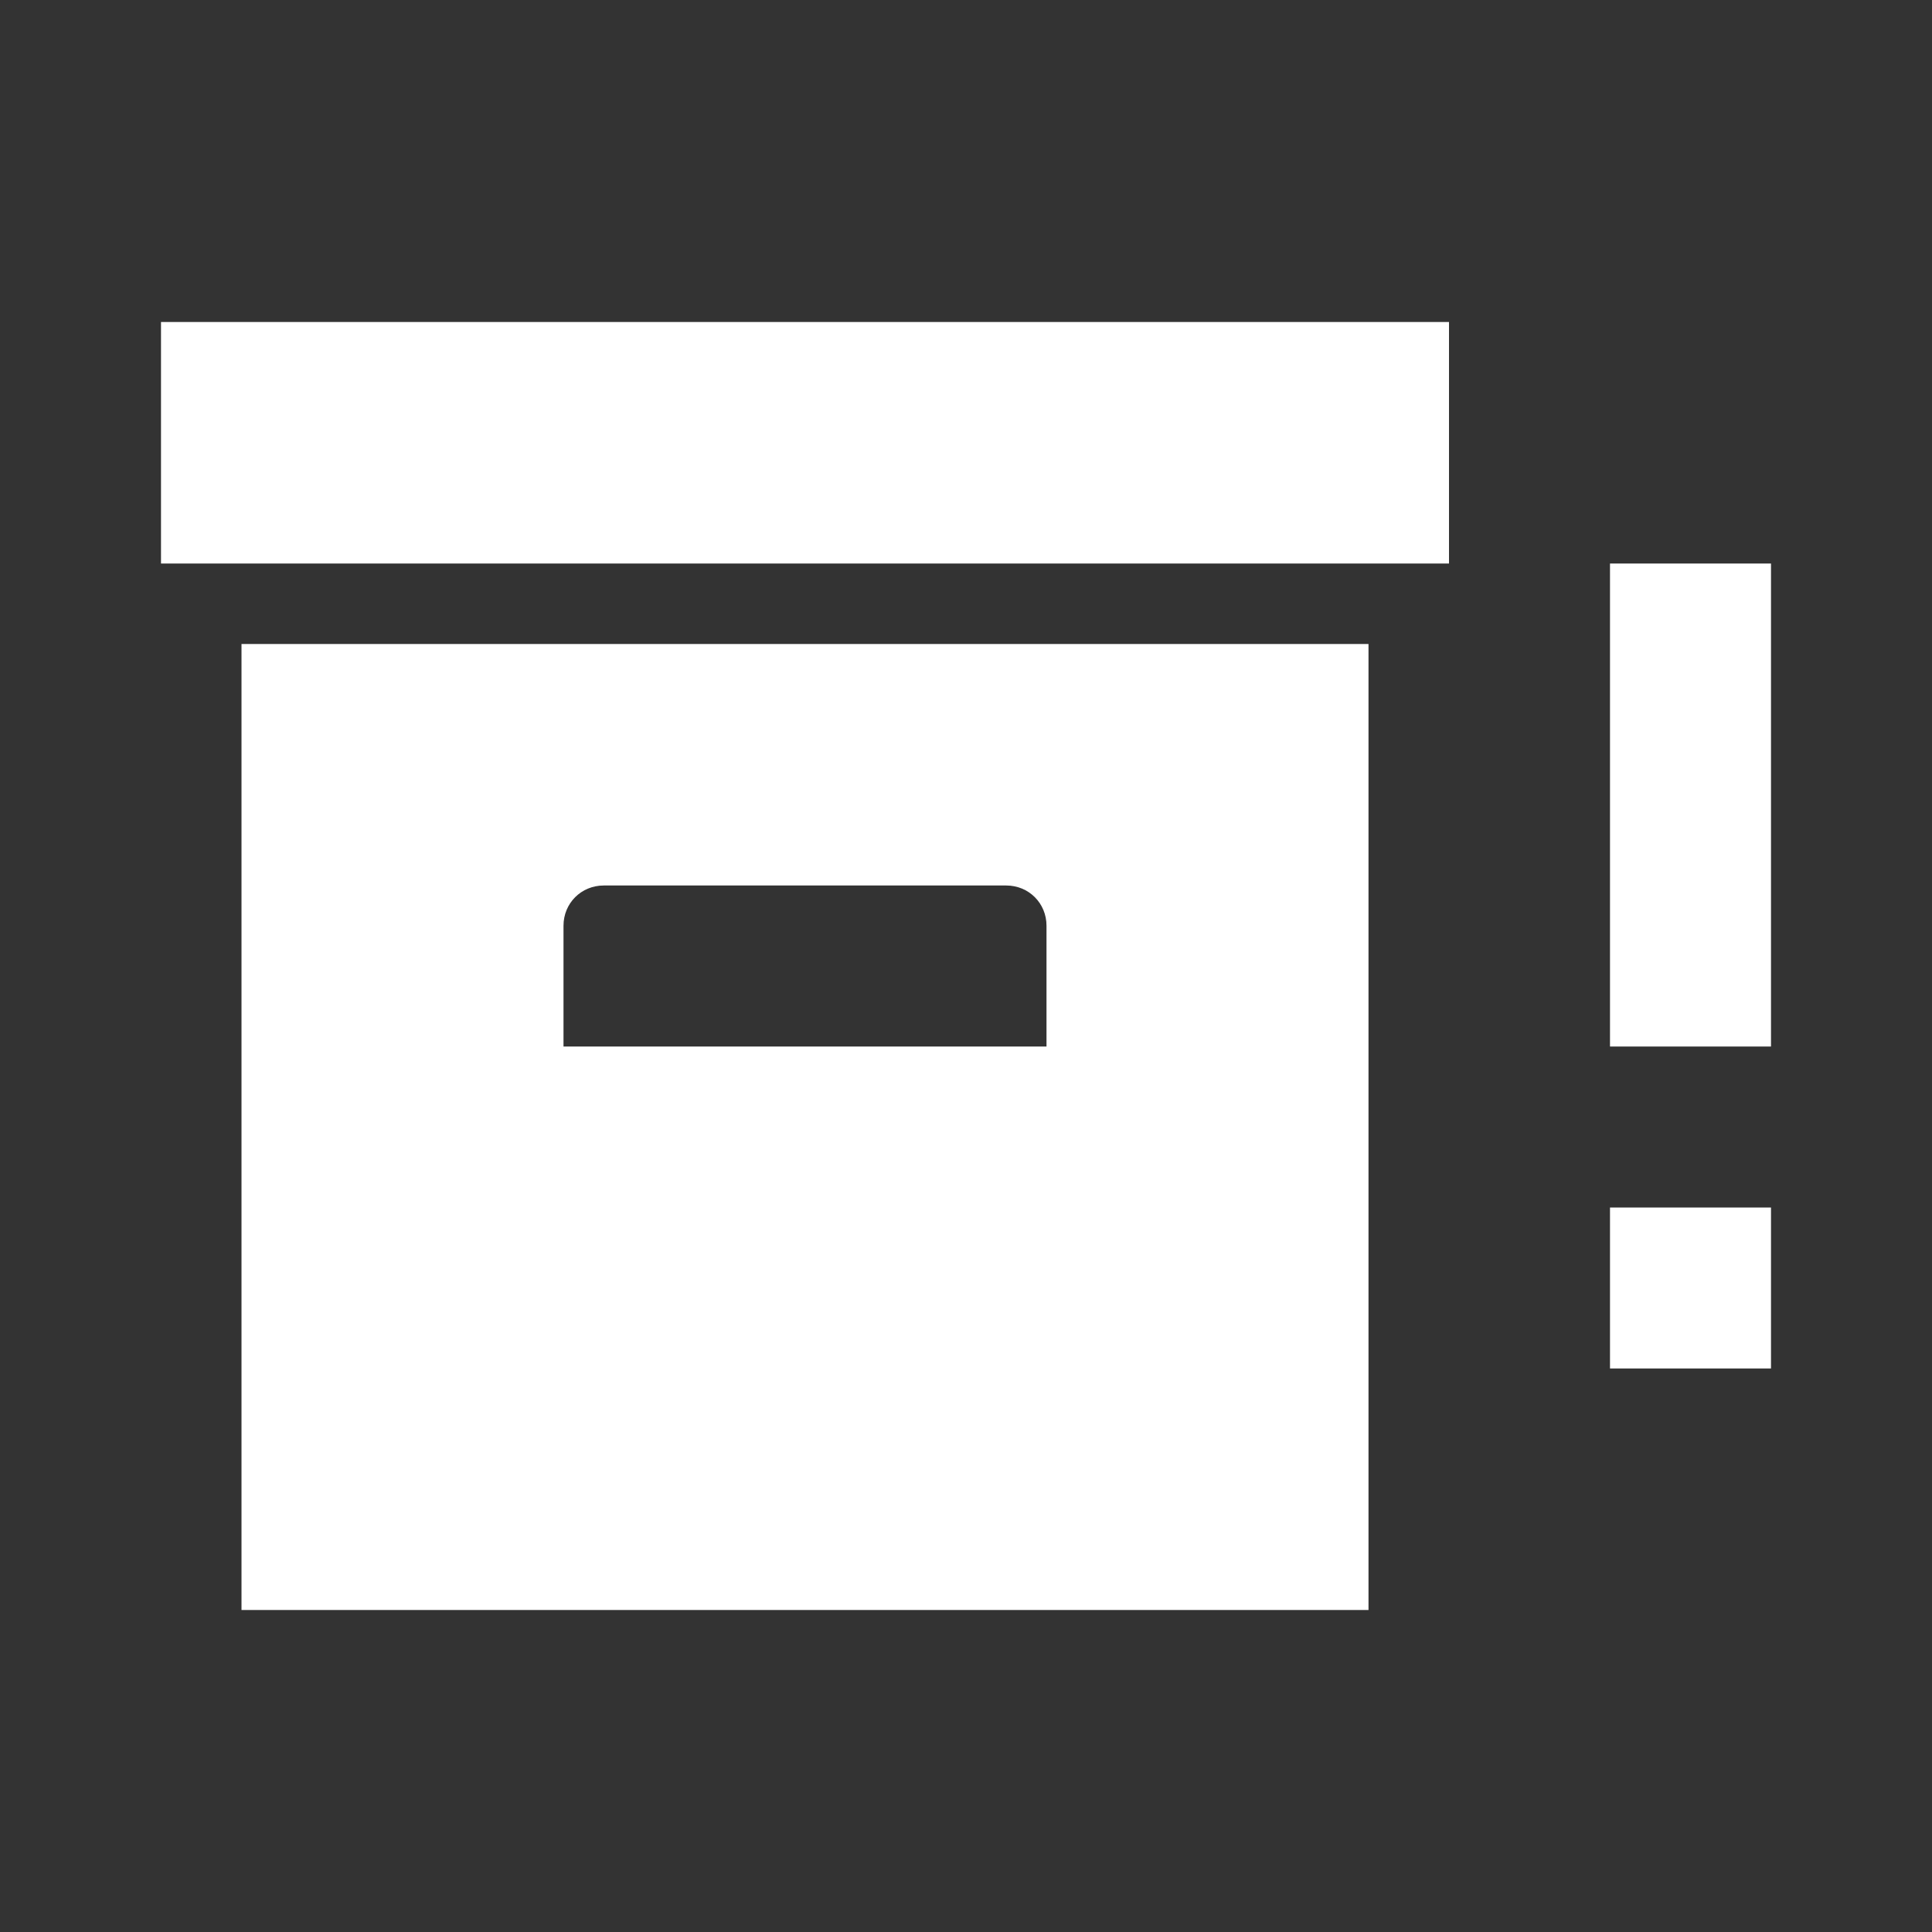 <svg xmlns="http://www.w3.org/2000/svg" fill="white" id="mdi-archive-alert" viewBox="0 0 24 24"><rect x="0" y="0" width="24" height="24" fill="#333333" stroke="none"/><path d="M2 4H18V7H2V4M3 8H17V20H3V8M7.5 11C7.22 11 7 11.22 7 11.5V13H13V11.5C13 11.22 12.78 11 12.5 11H7.5M20 13V7H22V13H20M20 17V15H22V17H20Z" /></svg>
